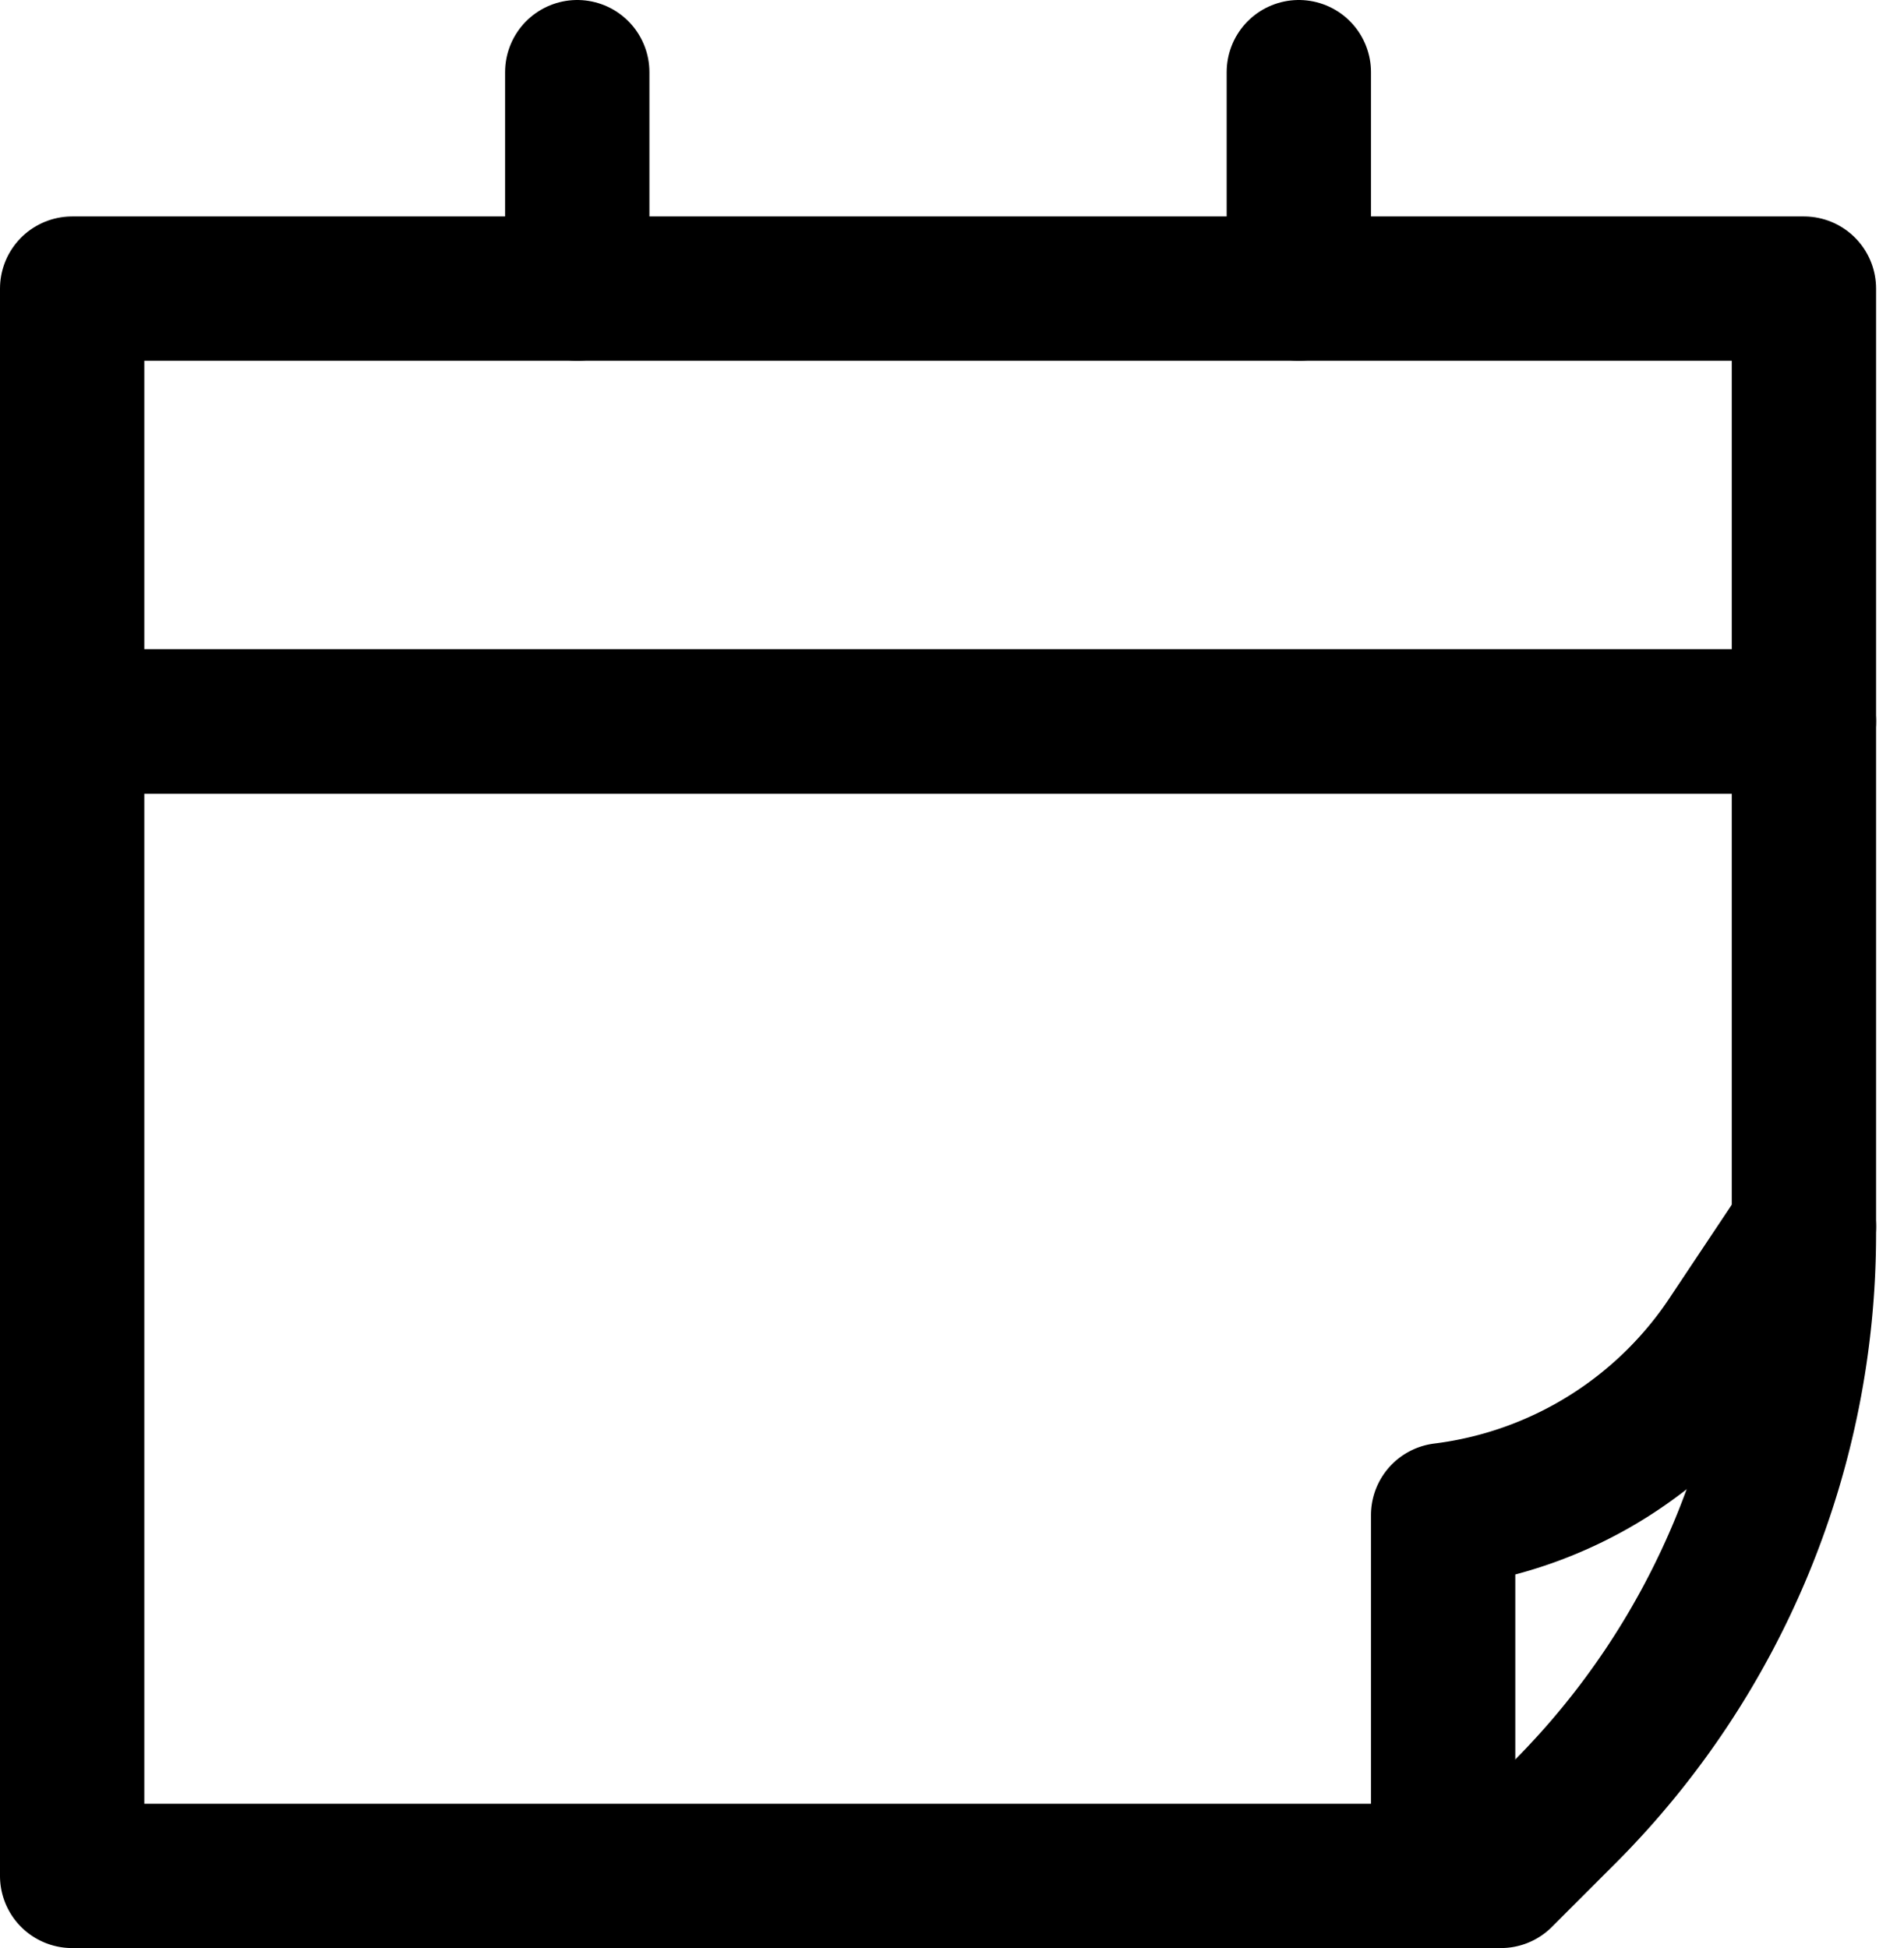 <svg xmlns="http://www.w3.org/2000/svg" width="26.387" height="27" viewBox="0 0 26.387 27"><g transform="translate(-3 -2)"><rect width="24" height="6" transform="translate(4 6)" fill="none" stroke="#000" stroke-linecap="round" stroke-linejoin="round" stroke-miterlimit="10" stroke-width="2"/><line y2="3" transform="translate(11 3)" fill="none" stroke="#000" stroke-linecap="round" stroke-linejoin="round" stroke-miterlimit="10" stroke-width="2"/><line y2="3" transform="translate(21 3)" fill="none" stroke="#000" stroke-linecap="round" stroke-linejoin="round" stroke-miterlimit="10" stroke-width="2"/><path d="M28,12H4V28H23.8l.9-.9a11.355,11.355,0,0,0,3.3-8V12Z" fill="none" stroke="#000" stroke-linecap="round" stroke-linejoin="round" stroke-miterlimit="10" stroke-width="2"/><path d="M23,28V23h0a5.6,5.6,0,0,0,4-2.5L28,19" fill="none" stroke="#000" stroke-linecap="round" stroke-linejoin="round" stroke-miterlimit="10" stroke-width="2"/></g></svg>